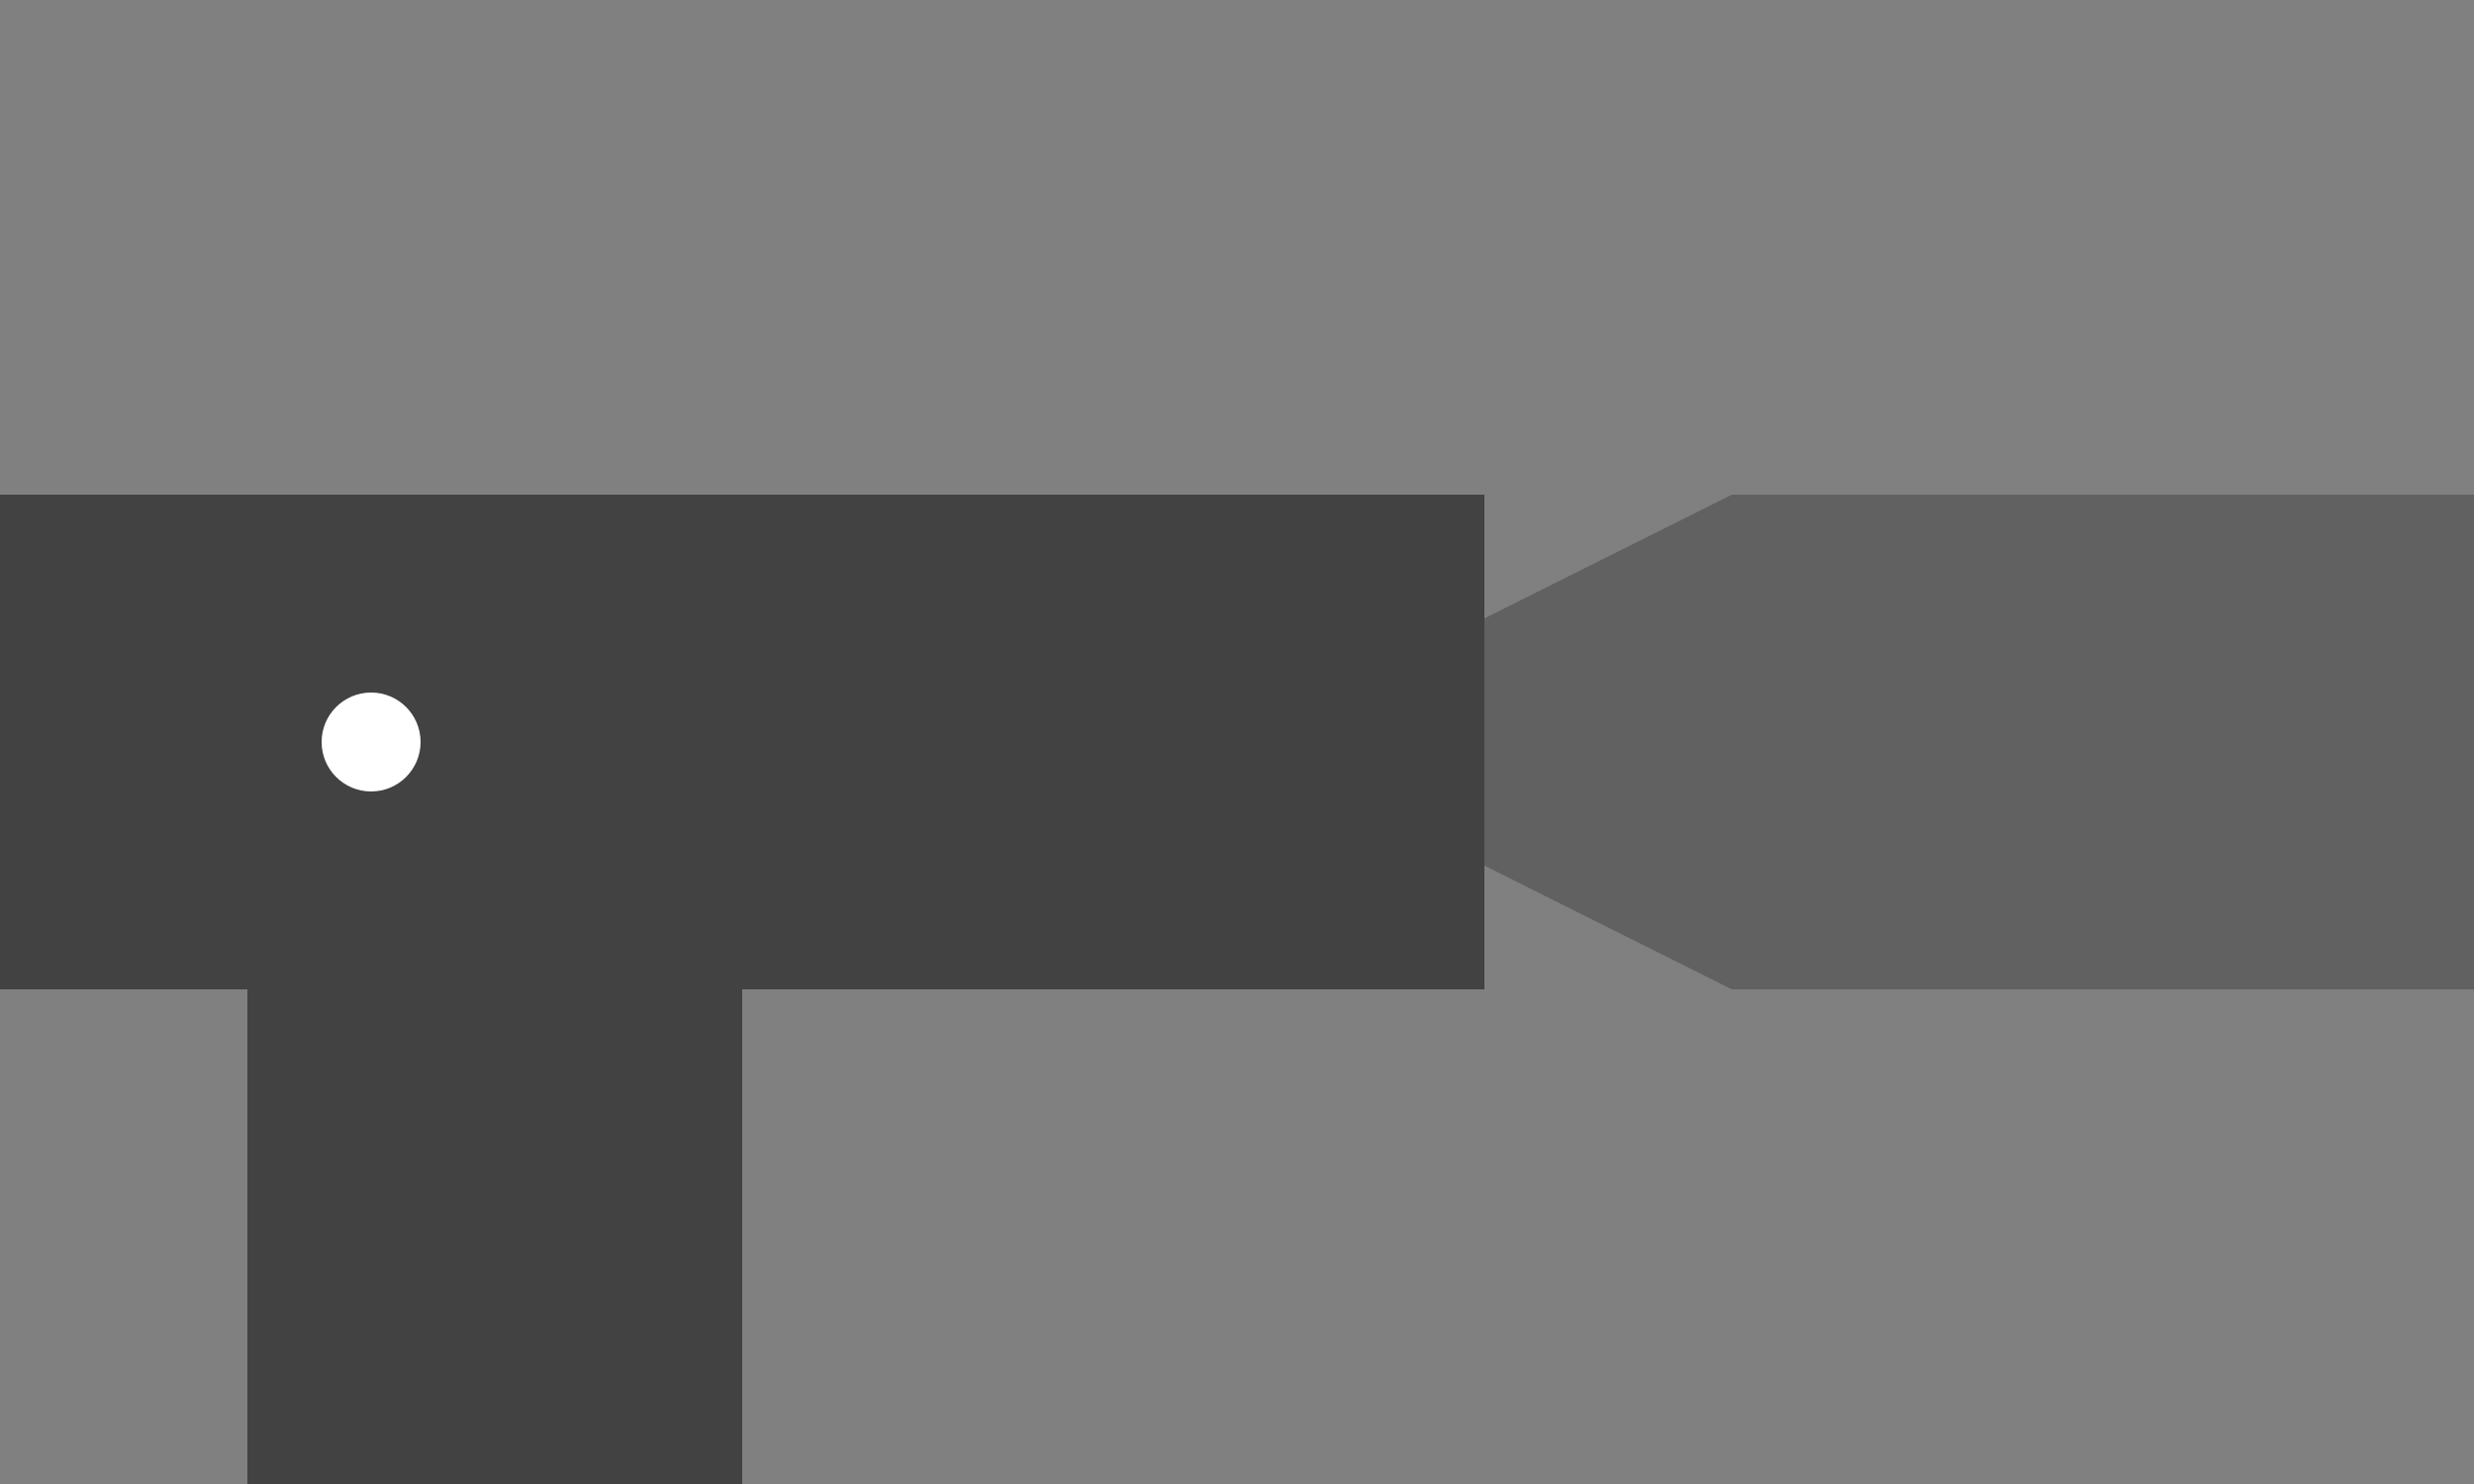 <svg xmlns="http://www.w3.org/2000/svg" viewBox="0 0 100 60">
  <rect x="0" y="0" width="100" height="60" fill="#808080" stroke="none"/>
  <rect x="0" y="20" width="60" height="20" fill="#424242"/>
  <rect x="60" y="25" width="40" height="10" fill="#424242"/>
  <rect x="10" y="40" width="20" height="20" fill="#424242"/>
  <circle cx="15" cy="30" r="2" fill="#ffffff"/>
  <path d="M60,25 L70,20 L100,20 L100,40 L70,40 L60,35 Z" fill="#616161"/>
</svg>
